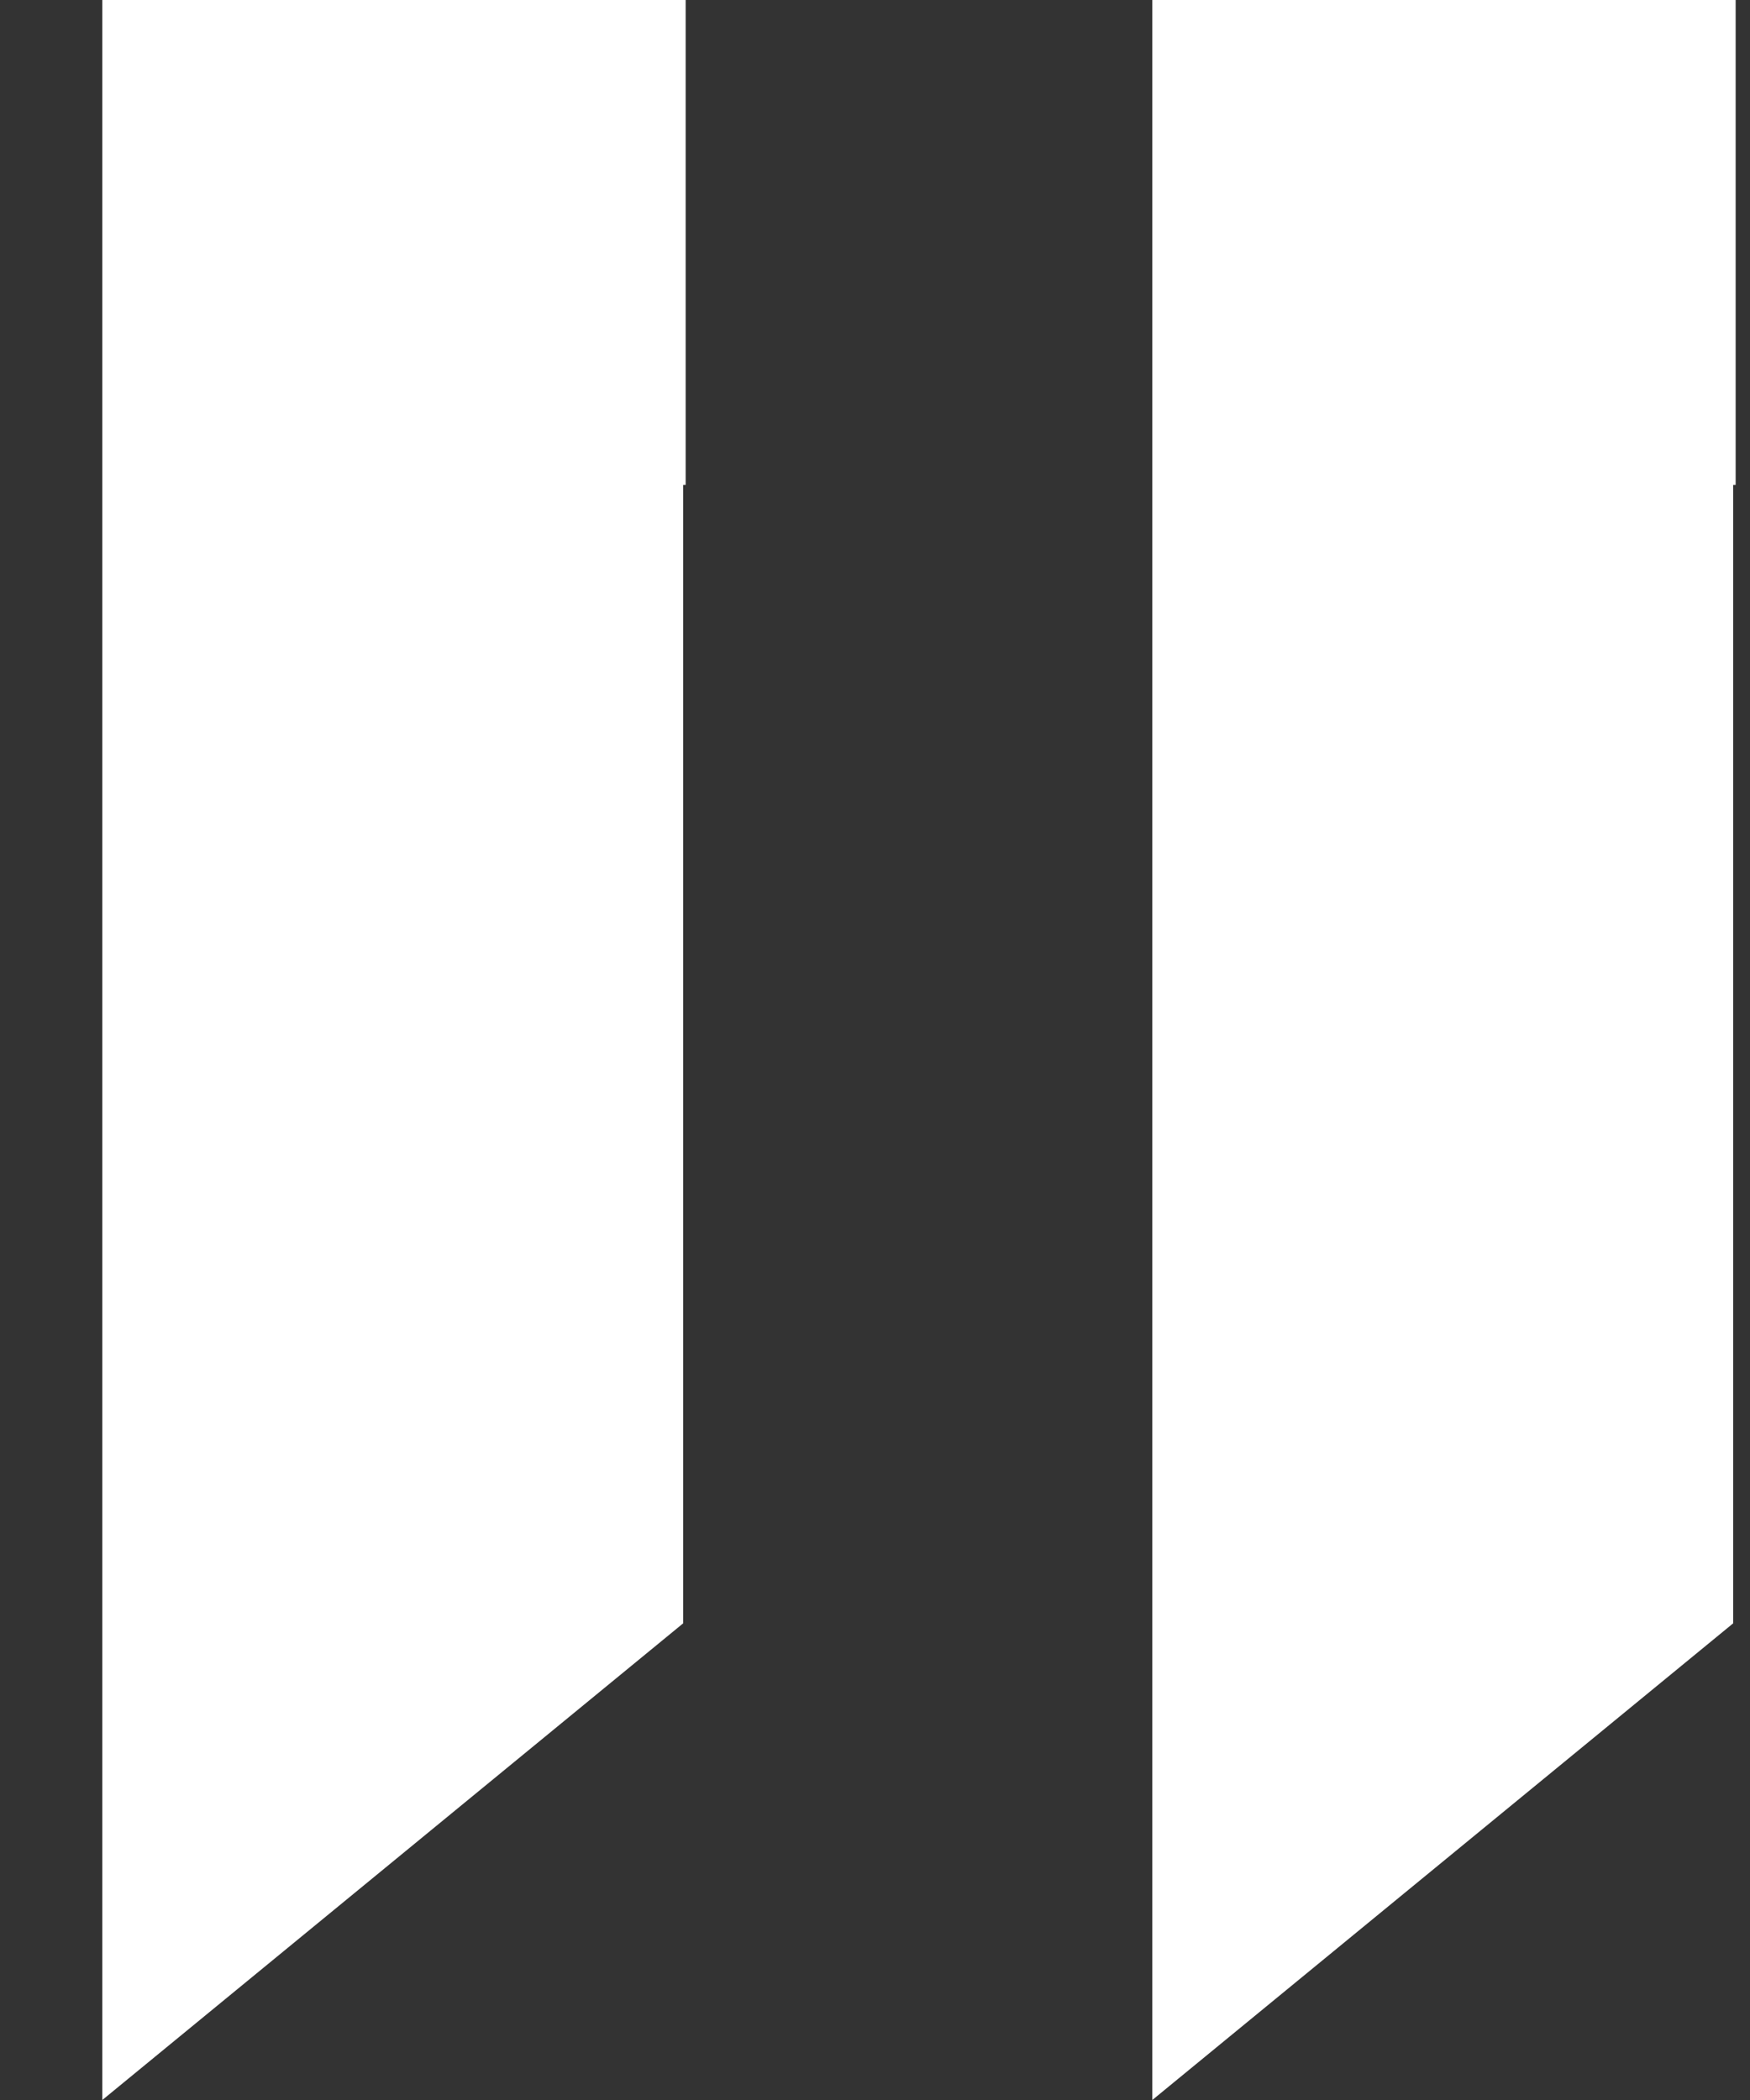 <svg width="15" height="18" viewBox="0 0 15 18" fill="none" xmlns="http://www.w3.org/2000/svg">
<rect x="0" y="0" width="15" height="18" fill="#333333" stroke="none"/>
<path d="M14.856 0H14.877V4.156H14.856V13.914L9.877 18V13.914V4.156V0H14.856Z" fill="white"/>
<path d="M5.856 0H5.877V4.156H5.856V13.914L0.877 18V13.914V4.156V0H5.856Z" fill="white"/>
</svg>
